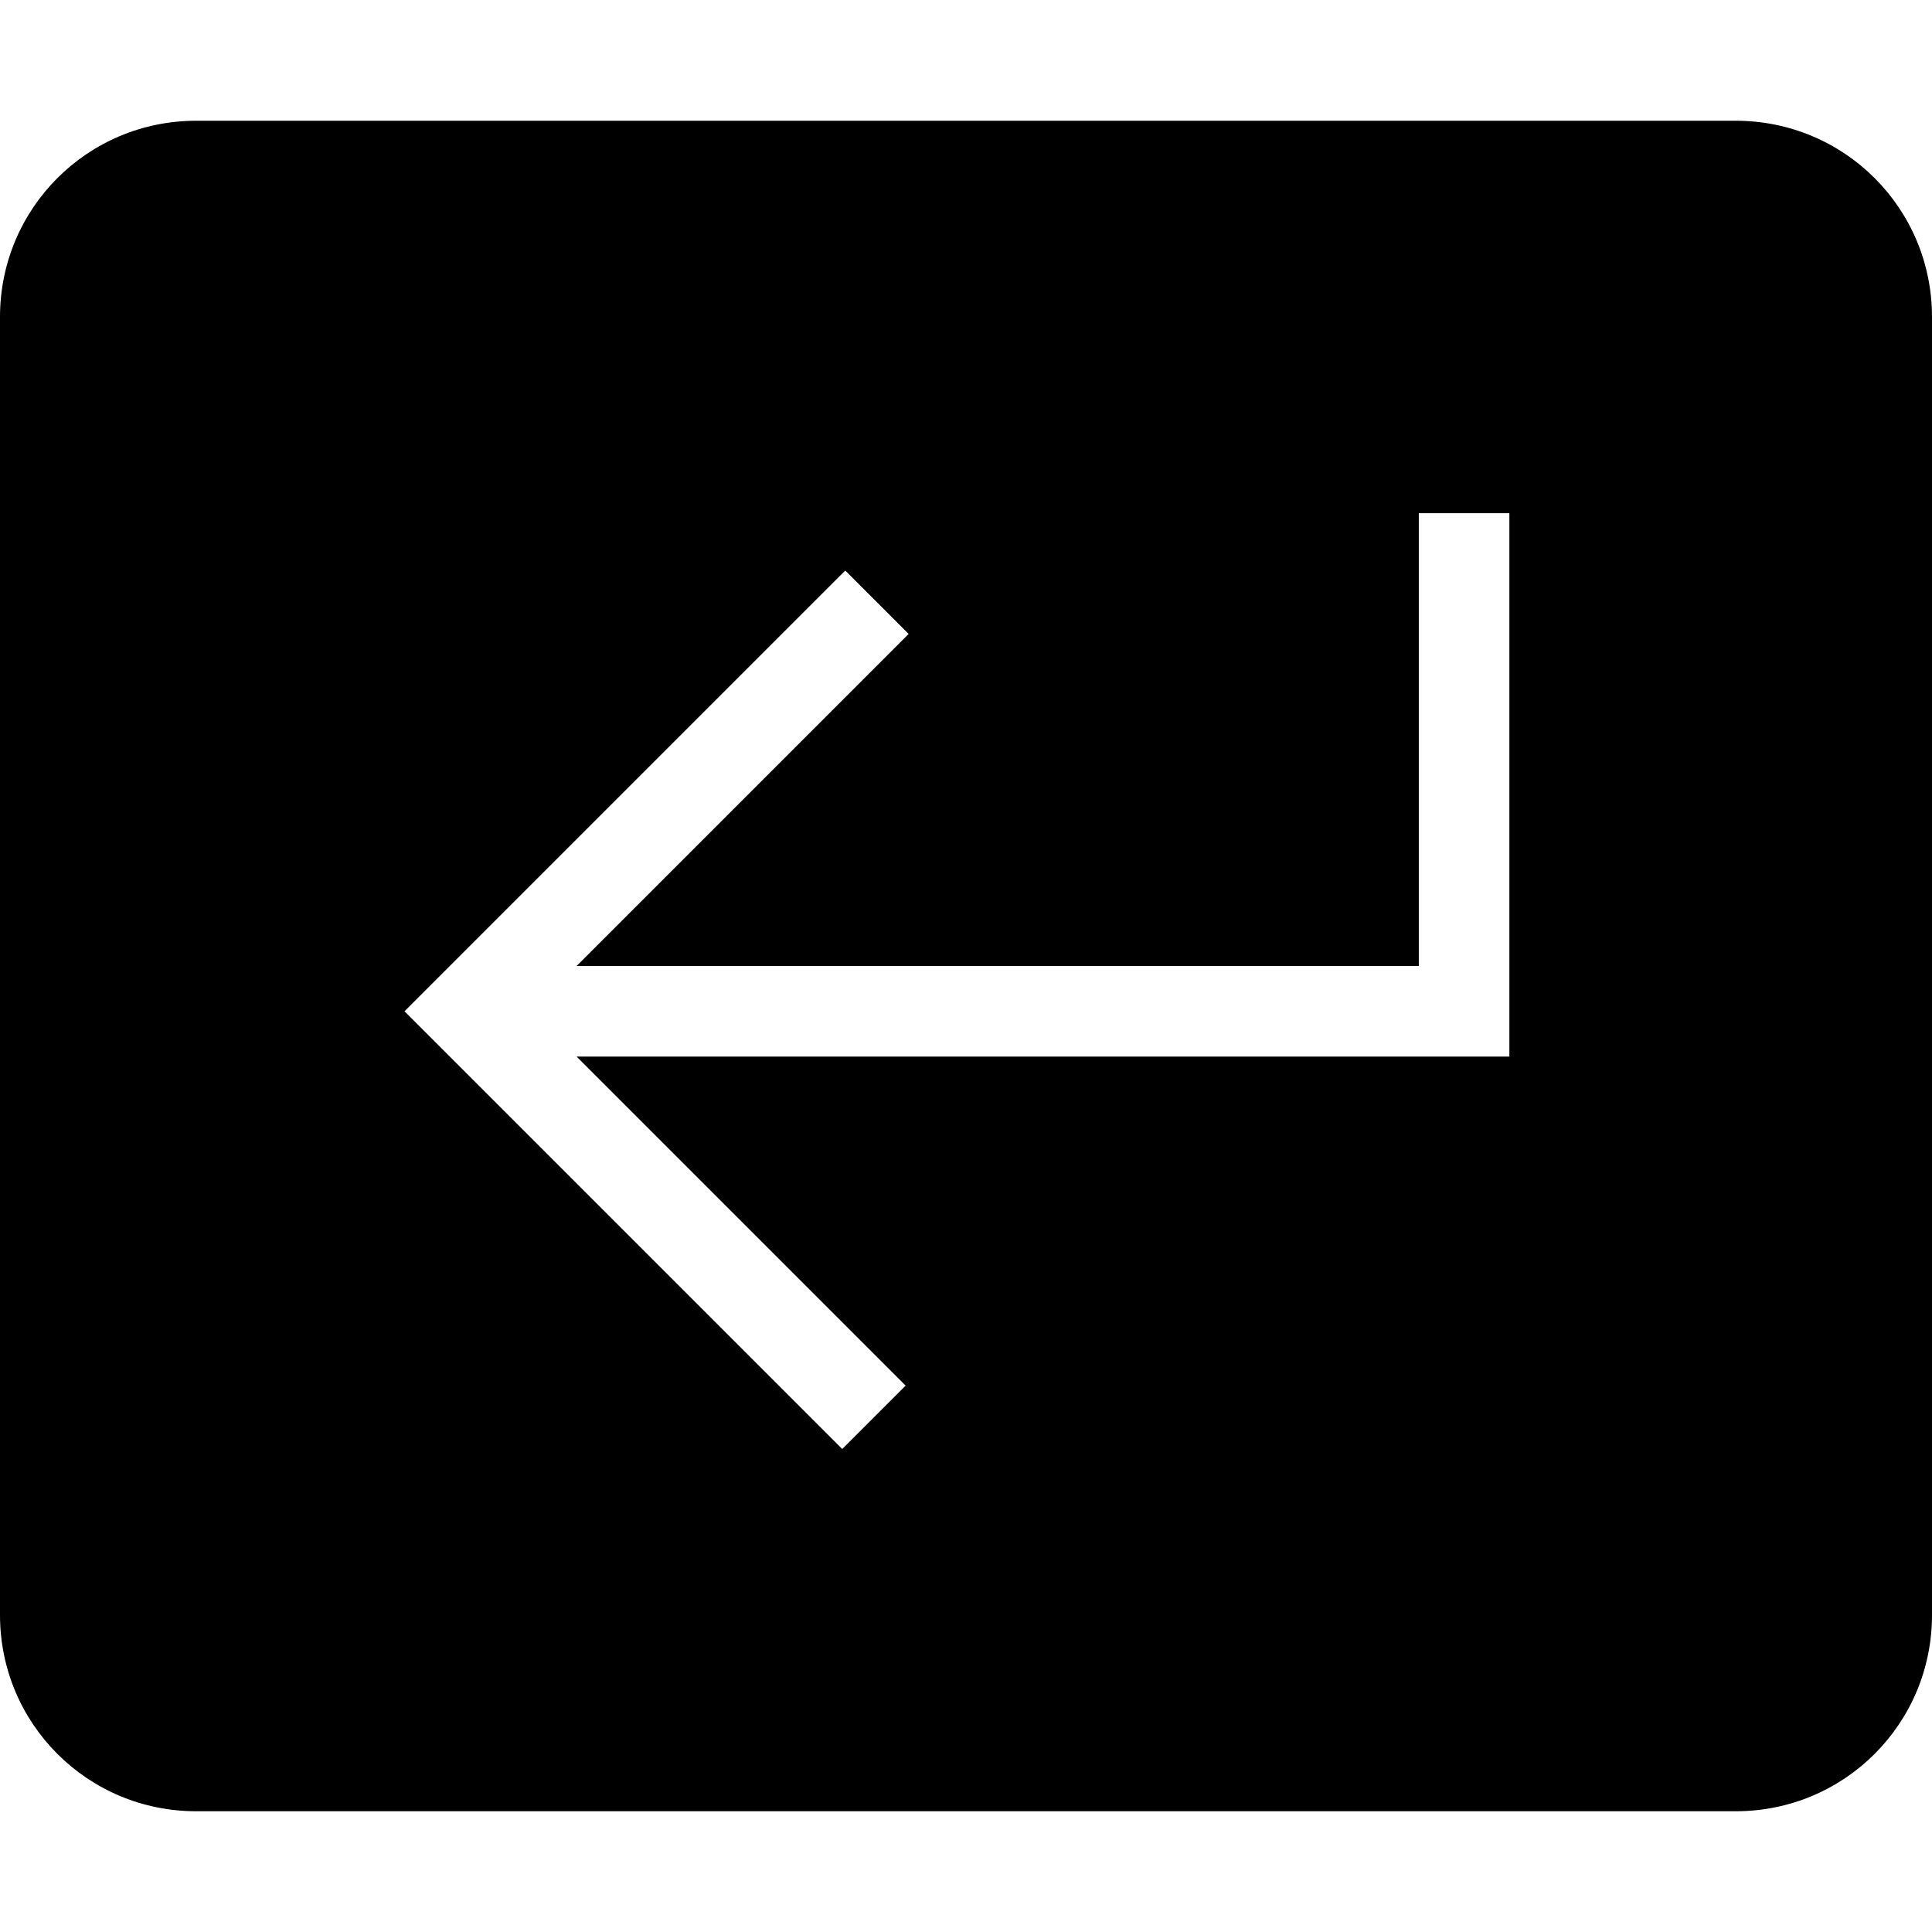 <?xml version="1.0" encoding="utf-8"?>
<!-- Generator: Adobe Illustrator 21.0.0, SVG Export Plug-In . SVG Version: 6.00 Build 0)  -->
<svg version="1.1" id="Main" xmlns="http://www.w3.org/2000/svg" xmlns:xlink="http://www.w3.org/1999/xlink" x="0px" y="0px"
	 viewBox="0 0 64 64" style="enable-background:new 0 0 64 64;" xml:space="preserve">
<g>
	<g>
		<path d="M57.5,4h-51C2.9,4,0,6.9,0,10.5v43C0,57.1,2.9,60,6.5,60h51c3.6,0,6.5-2.9,6.5-6.5v-43C64,6.9,61.1,4,57.5,4z M50,35H19.1
			l10.9,10.9L27.9,48L13.4,33.5l14.6-14.6l2.1,2.1L19.1,32H47V17h3V35z"/>
	</g>
</g>
</svg>
